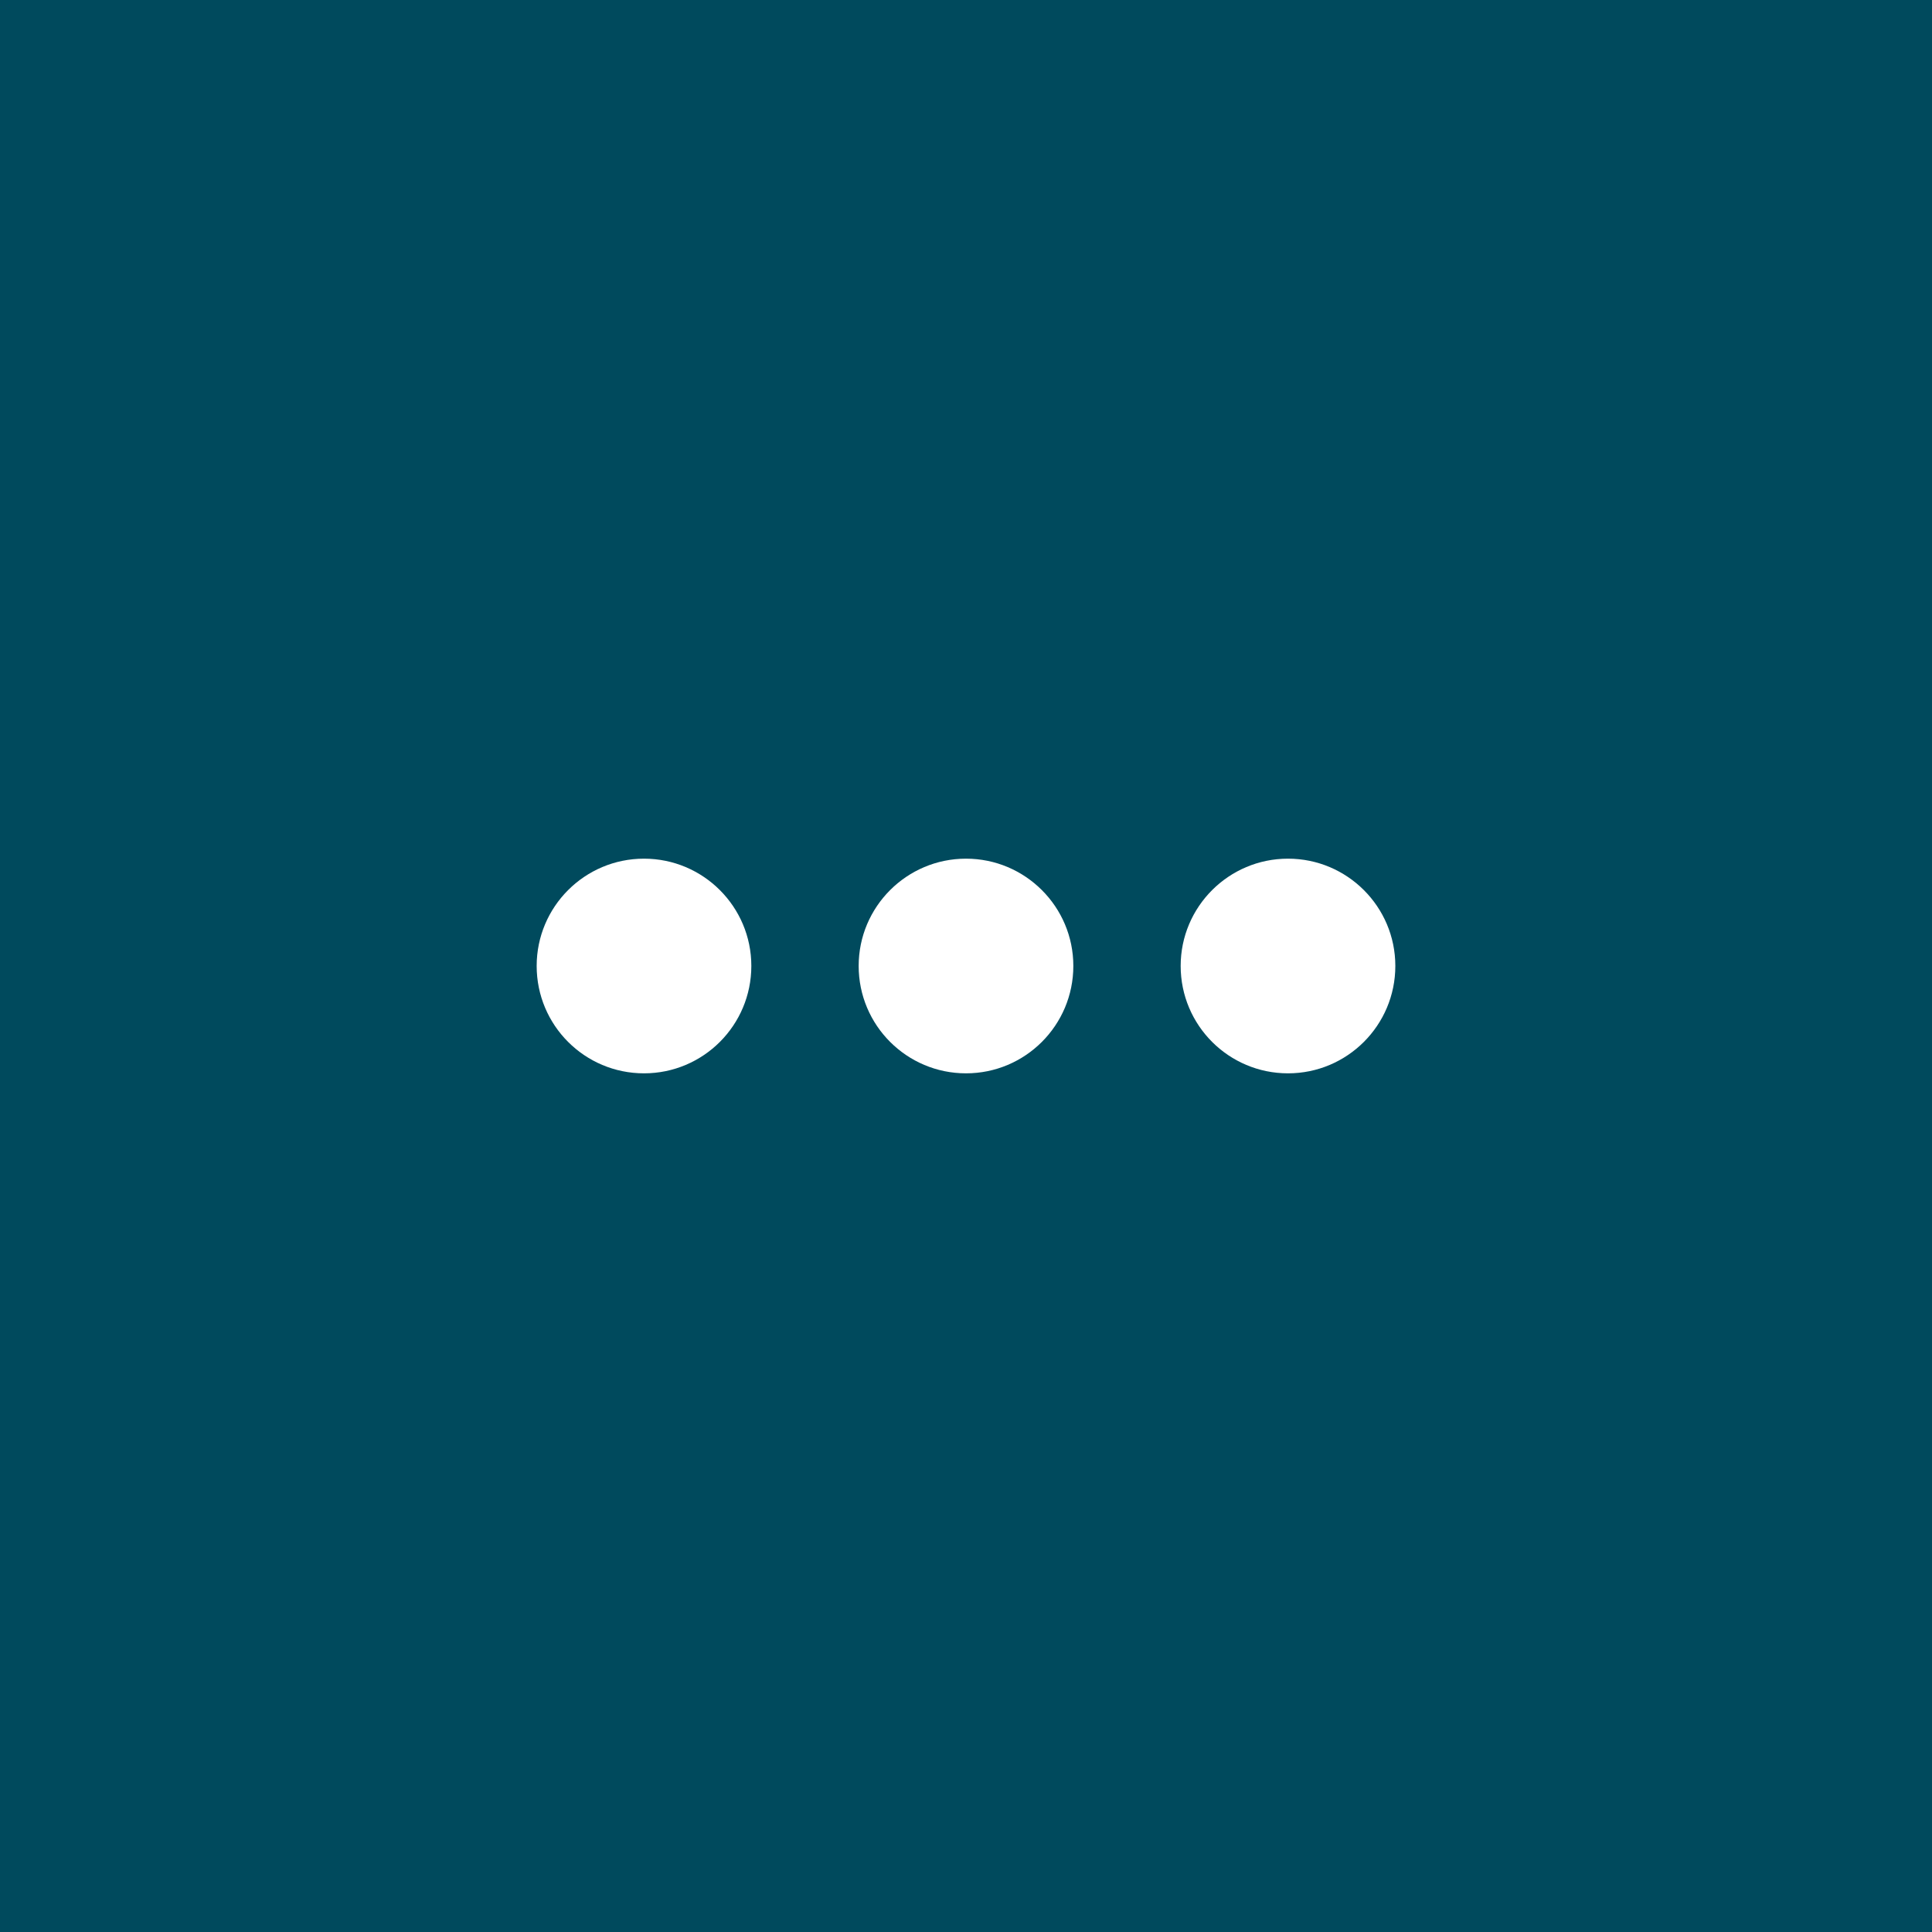 <svg xmlns="http://www.w3.org/2000/svg" width="36" height="36" viewBox="0 0 36 36">
  <g id="field-autocomplete" transform="translate(-201 -310)">
    <rect id="Rectangle_14" data-name="Rectangle 14" width="36" height="36" transform="translate(201 310)" fill="#004a5d"/>
    <g id="Path_83" data-name="Path 83" transform="translate(-5137 461)" fill="none">
      <path d="M5360-133a2,2,0,0,1,2-2,2,2,0,0,1,2,2,2,2,0,0,1-2,2A2,2,0,0,1,5360-133Zm-6,0a2,2,0,0,1,2-2,2,2,0,0,1,2,2,2,2,0,0,1-2,2A2,2,0,0,1,5354-133Zm-6,0a2,2,0,0,1,2-2,2,2,0,0,1,2,2,2,2,0,0,1-2,2A2,2,0,0,1,5348-133Z" stroke="none"/>
      <path d="M 5350 -135 C 5351.104 -135 5352 -134.104 5352 -133.001 C 5352 -131.895 5351.104 -131 5350 -131 C 5348.895 -131 5348 -131.895 5348 -133.001 C 5348 -134.104 5348.895 -135 5350 -135 Z M 5356 -135 C 5357.104 -135 5358 -134.104 5358 -133.001 C 5358 -131.895 5357.104 -131 5356 -131 C 5354.896 -131 5354 -131.895 5354 -133.001 C 5354 -134.104 5354.896 -135 5356 -135 Z M 5362 -135 C 5363.104 -135 5364 -134.104 5364 -133.001 C 5364 -131.895 5363.104 -131 5362 -131 C 5360.896 -131 5360 -131.895 5360 -133.001 C 5360 -134.104 5360.896 -135 5362 -135 Z" stroke="none" fill="#fff"/>
    </g>
  </g>
</svg>
